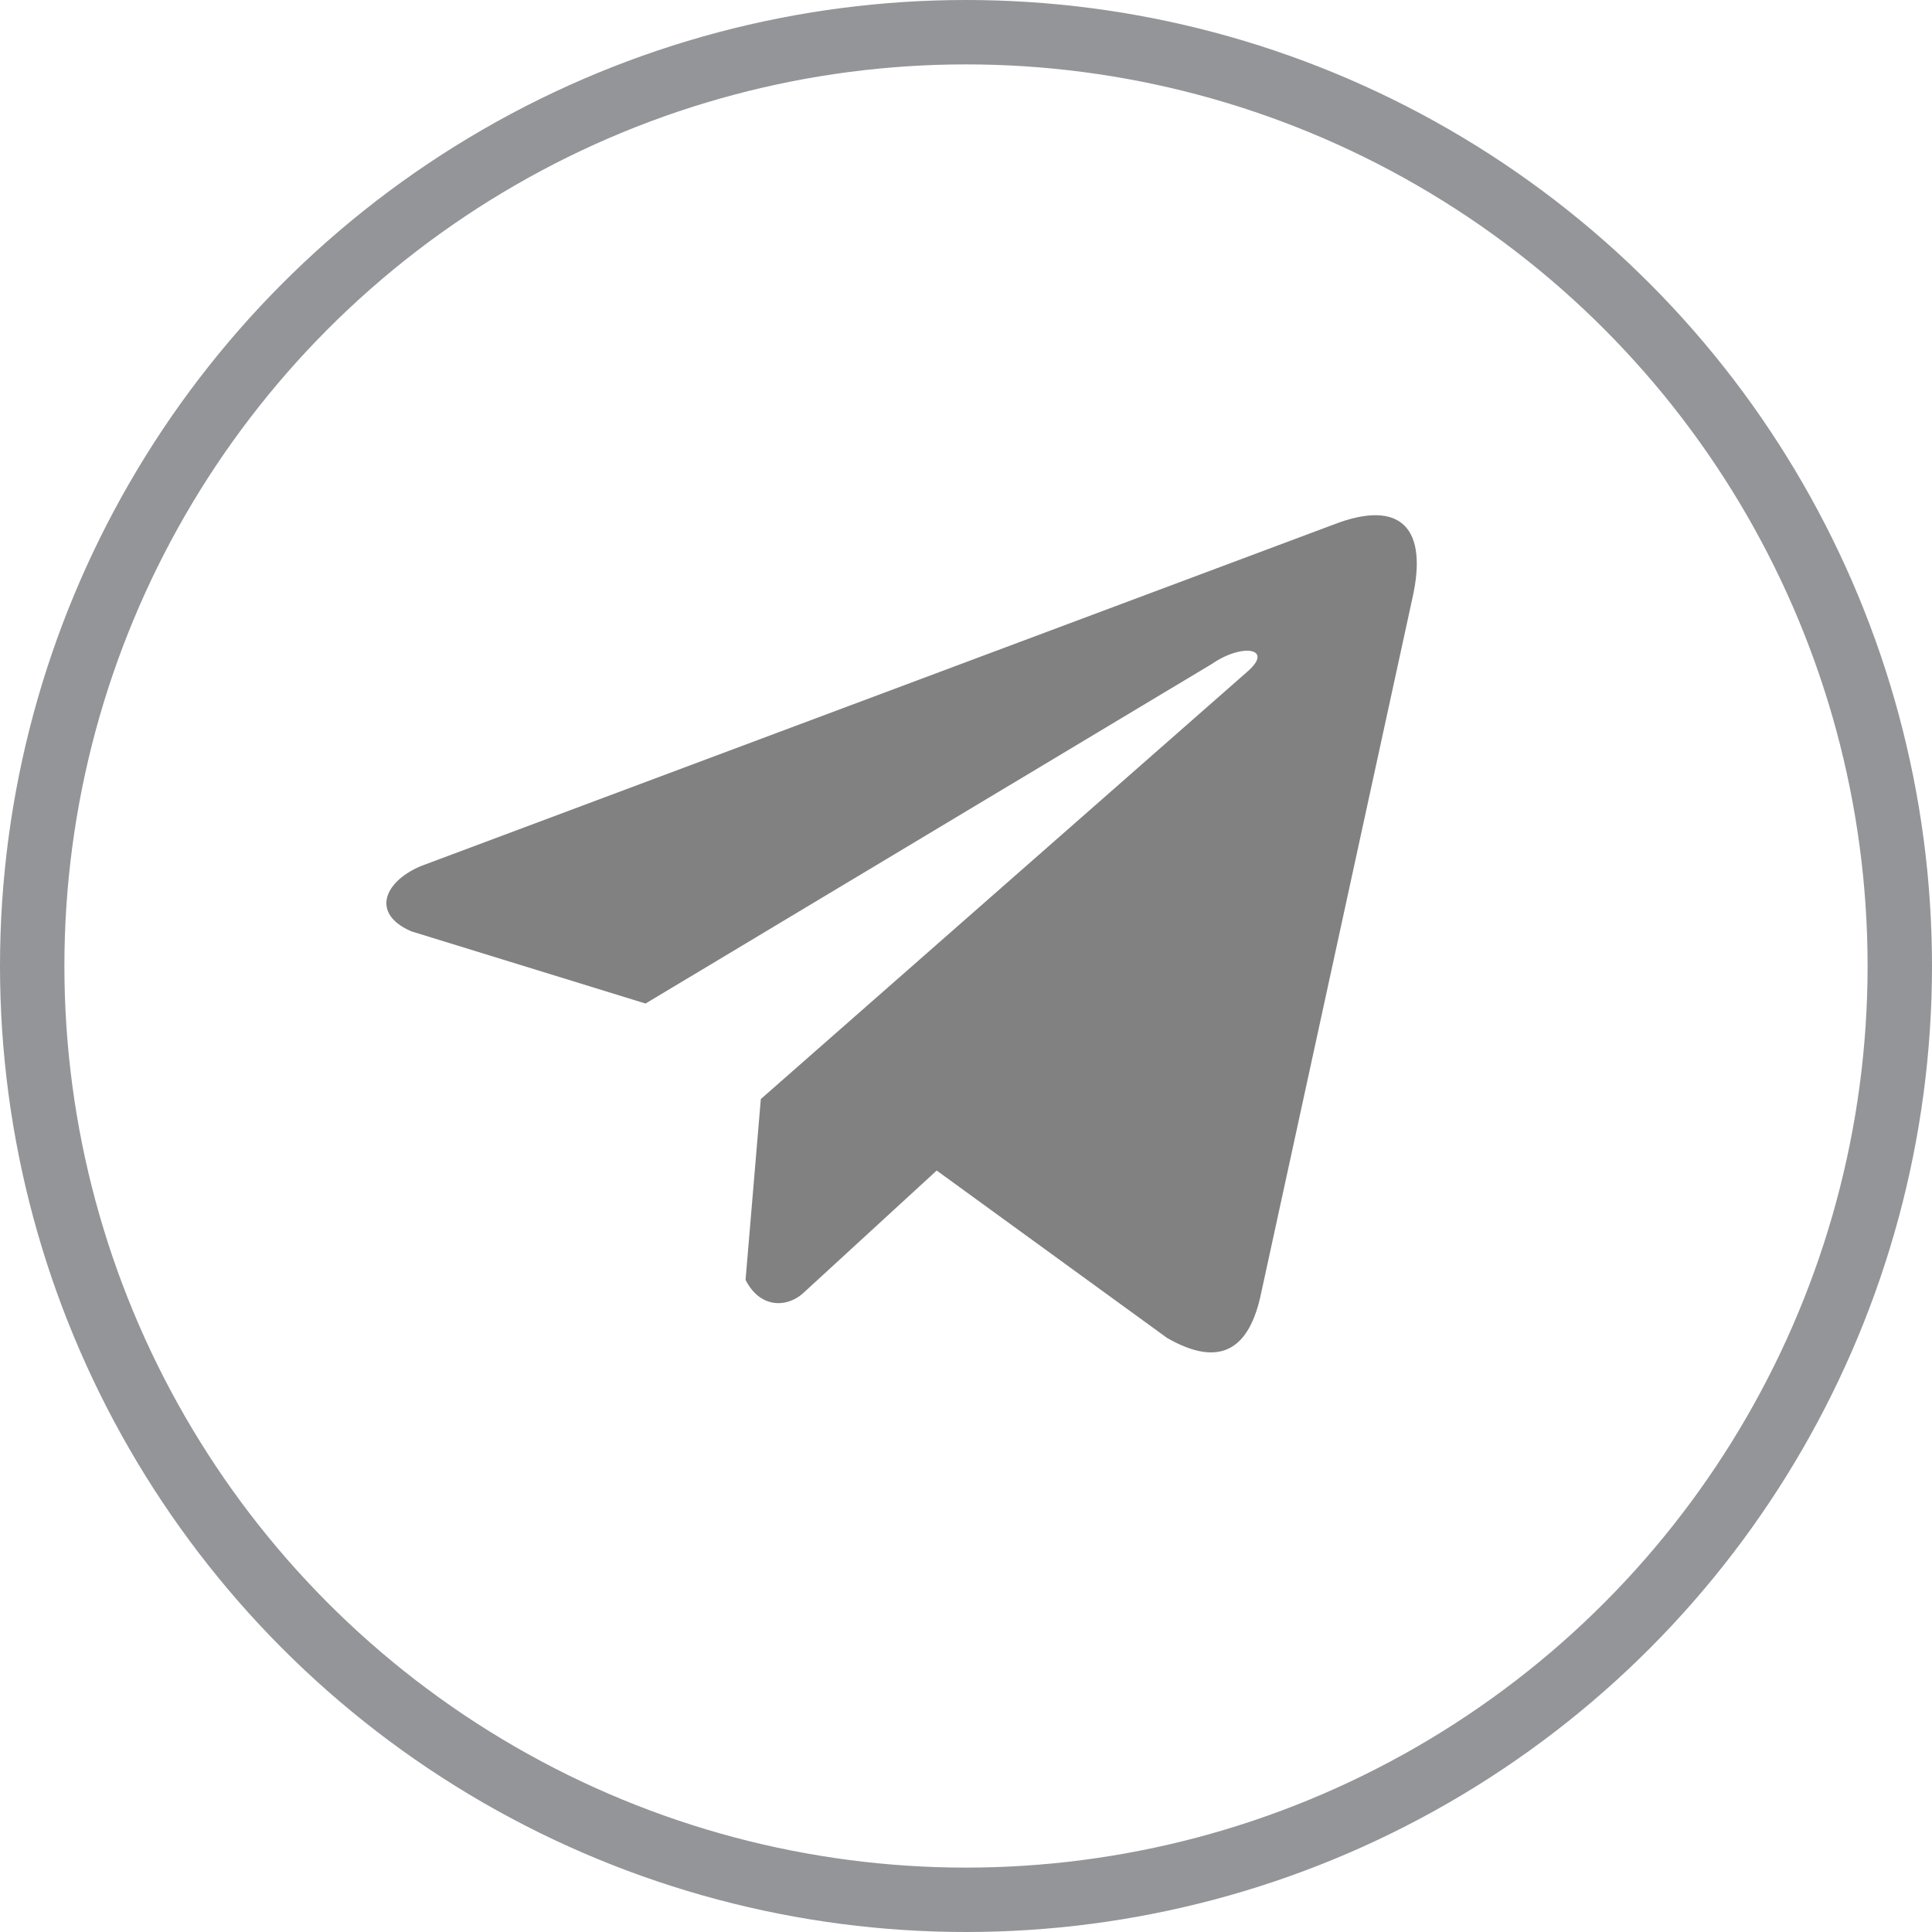 <svg width="30" height="30" viewBox="0 0 30 30" fill="none" xmlns="http://www.w3.org/2000/svg">
<path d="M20.701 8.148L6.526 13.452C5.955 13.699 5.762 14.193 6.388 14.462L10.024 15.583L18.817 10.31C19.297 9.979 19.789 10.068 19.366 10.432L11.814 17.066L11.577 19.874C11.797 20.308 12.199 20.31 12.456 20.094L14.545 18.176L18.123 20.776C18.954 21.253 19.407 20.945 19.585 20.07L21.932 9.287C22.176 8.21 21.761 7.735 20.701 8.148Z" fill="#818181"/>
<circle cx="15" cy="15" r="14.5" stroke="#939598"/>
</svg>
